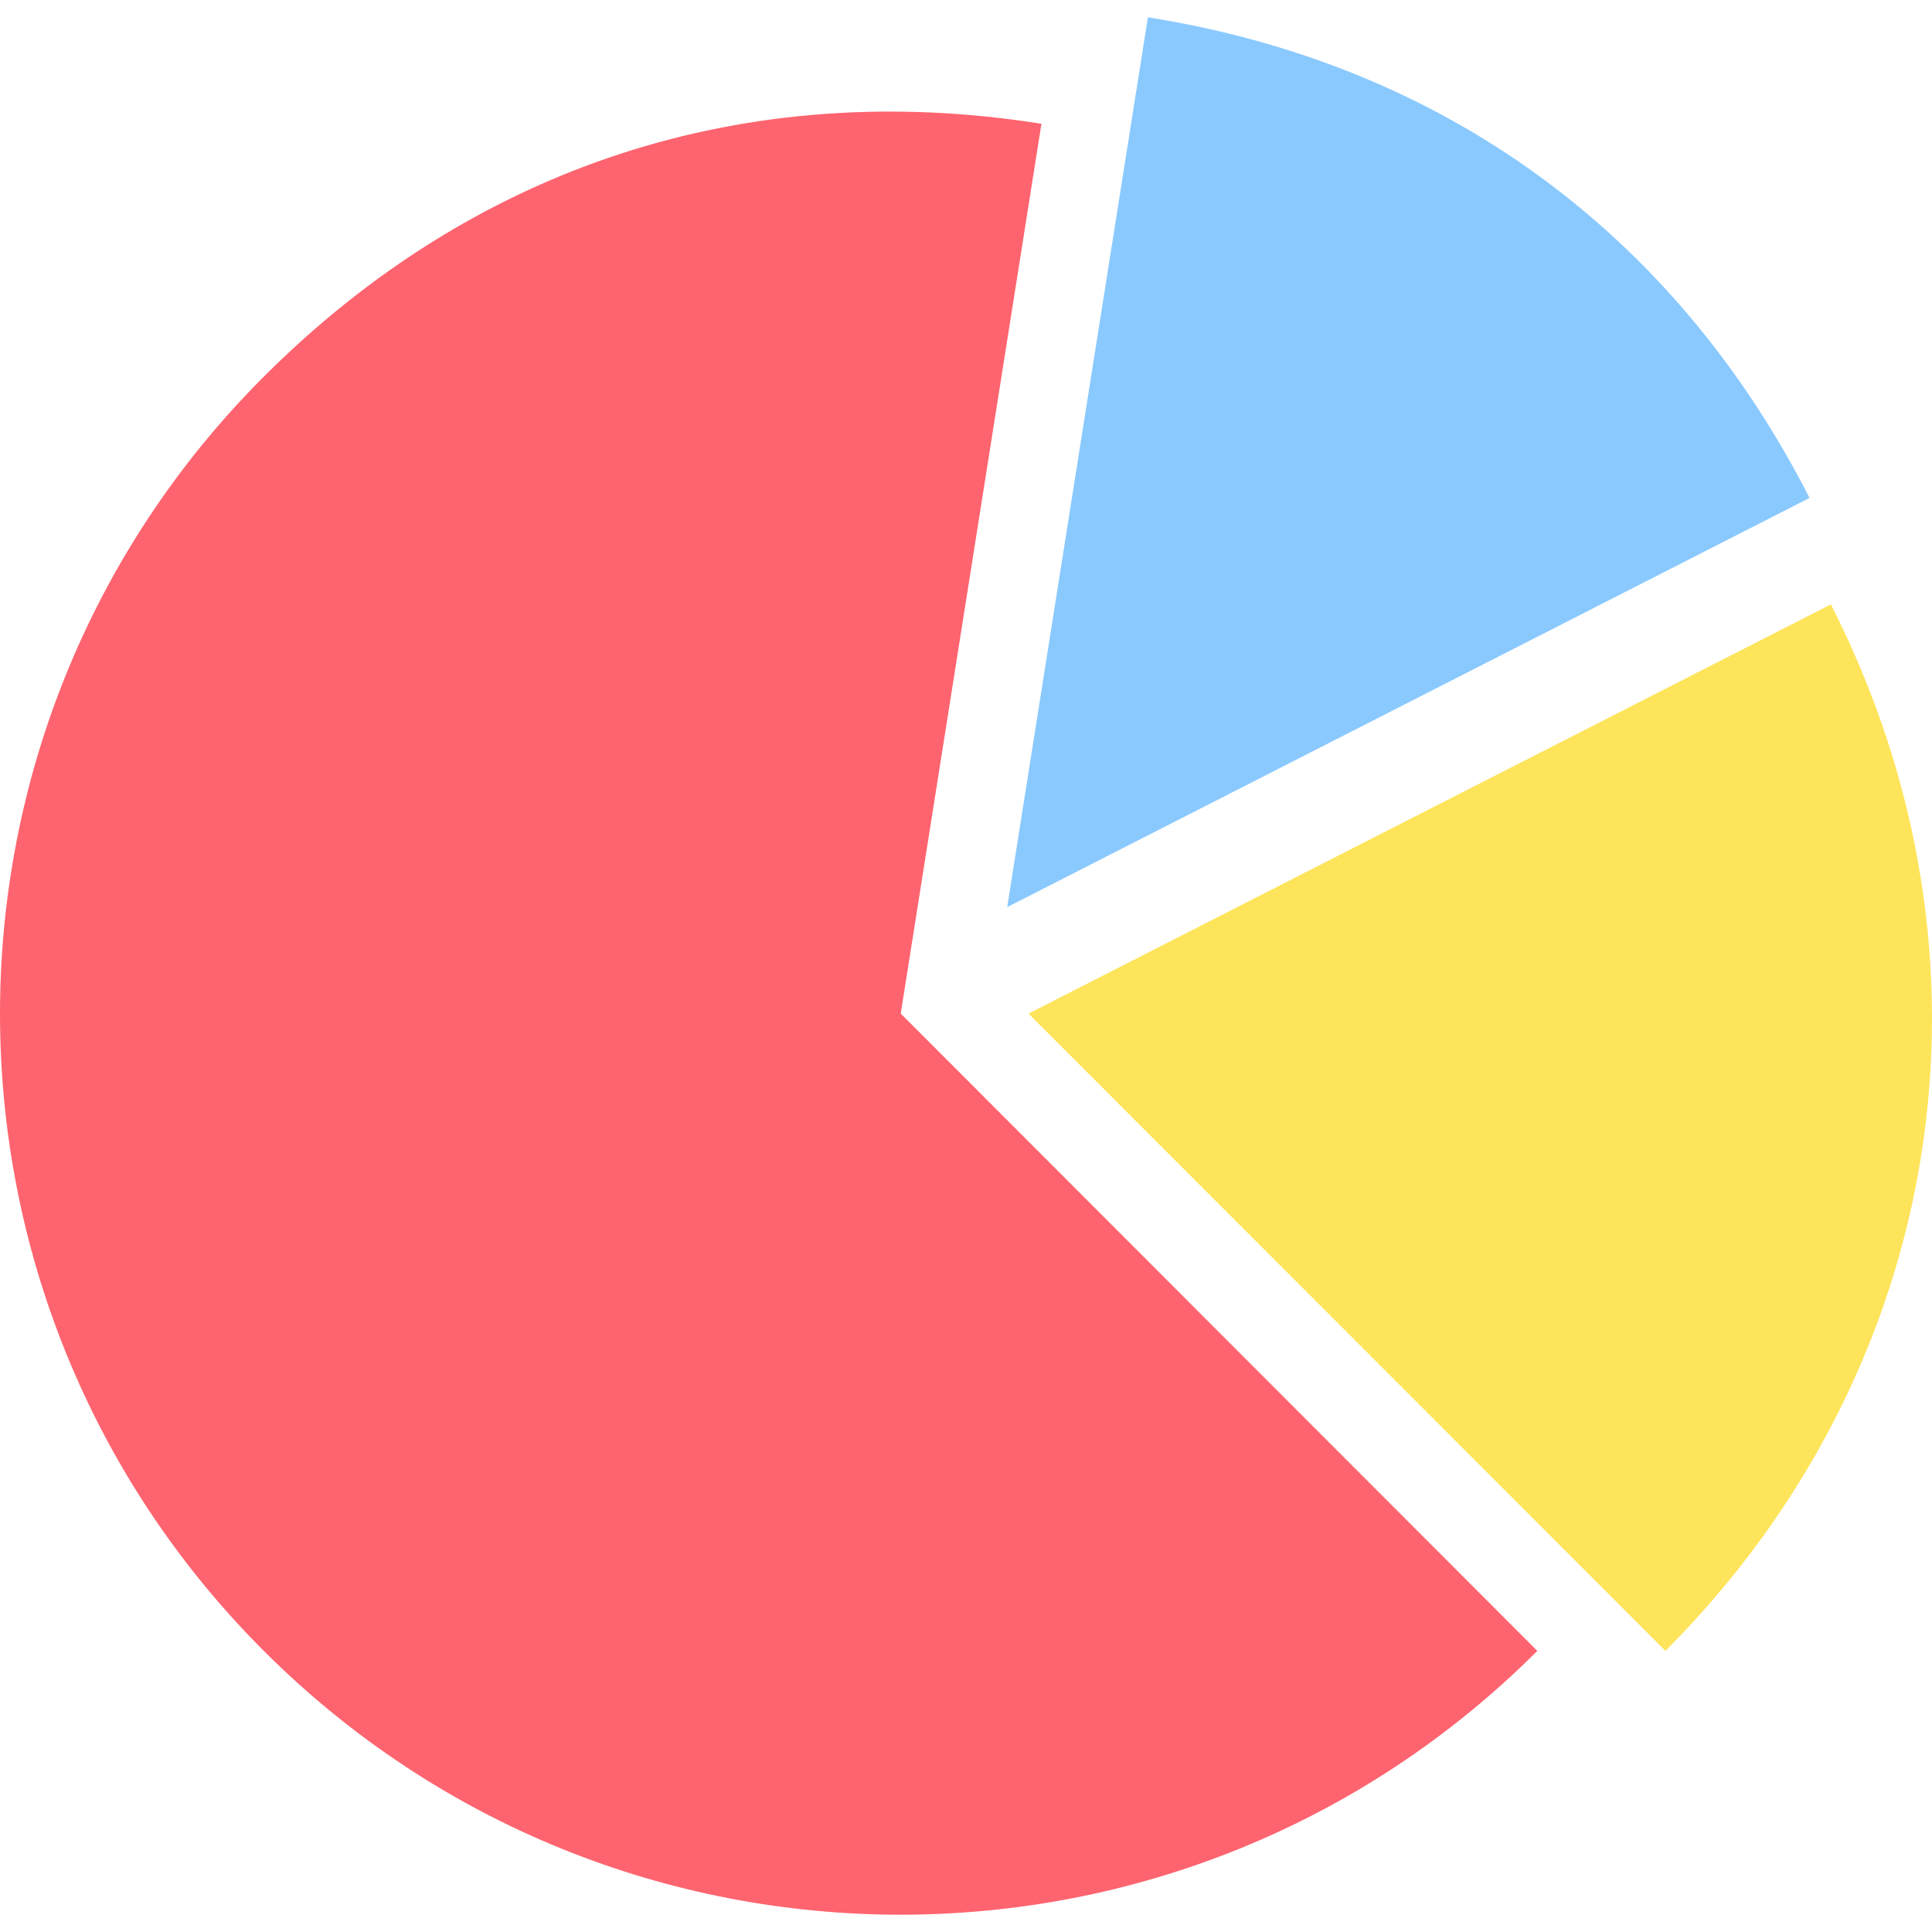 <svg width="64" height="64" viewBox="0 0 64 64" fill="none" xmlns="http://www.w3.org/2000/svg">
<g clip-path="url(#clip0)">
<path d="M60.65 20.022L34.071 33.576L55.17 54.688C64.479 45.354 66.633 31.775 60.65 20.022Z" fill="#FEE45A"/>
<path d="M38.026 0.573L33.365 30.049L59.944 16.495C55.447 7.69 47.789 2.122 38.026 0.573Z" fill="#8AC9FE"/>
<path d="M29.838 33.576L34.499 4.1C24.737 2.551 15.73 5.486 8.739 12.477C-2.913 24.129 -2.913 43.036 8.739 54.688C20.391 66.34 39.273 66.34 50.925 54.688L29.838 33.576Z" fill="#FE646F"/>
</g>
<defs>
<clipPath id="clip0">
<rect width="64" height="64" fill="white"/>
</clipPath>
</defs>
</svg>
